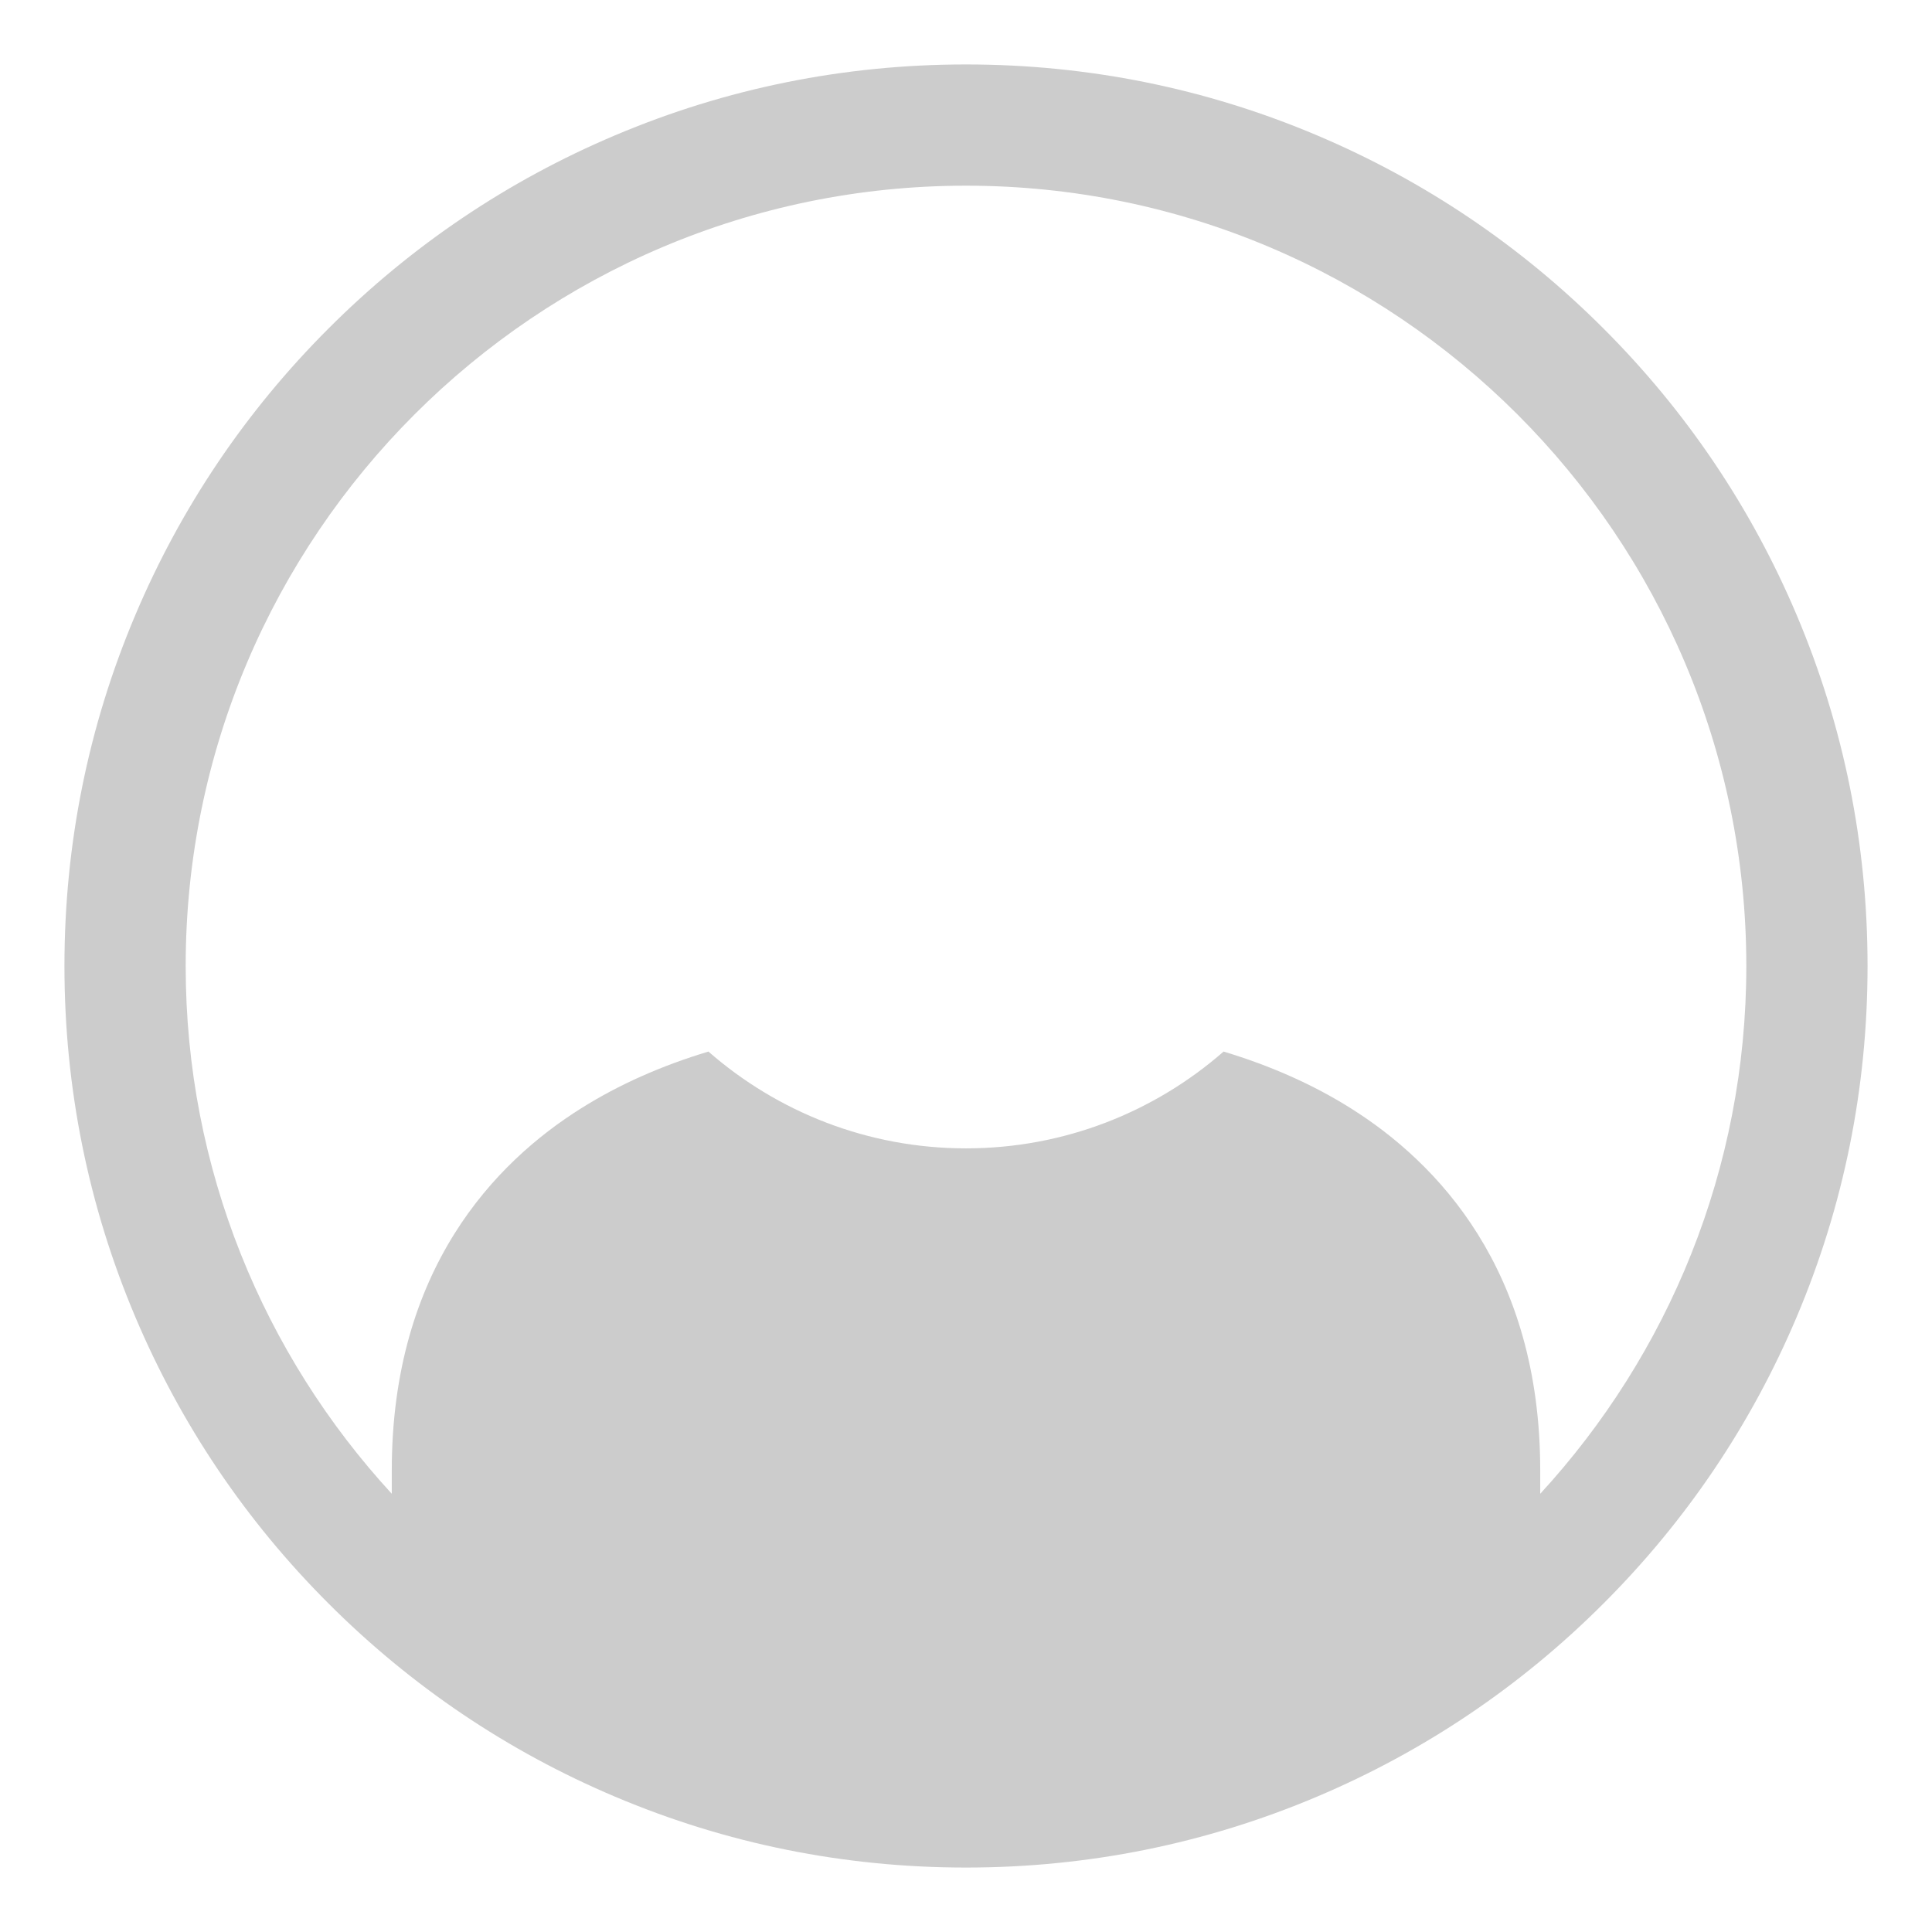 ﻿<?xml version="1.0" encoding="utf-8"?>
<svg version="1.1" xmlns:xlink="http://www.w3.org/1999/xlink" width="28px" height="28px" xmlns="http://www.w3.org/2000/svg">
  <g transform="matrix(1 0 0 1 -16 -158 )">
    <path d="M 27.066 14  C 27.066 12.236  26.721 10.525  26.039 8.914  C 25.381 7.358  24.439 5.96  23.239 4.761  C 22.039 3.561  20.642 2.619  19.086 1.961  C 17.475 1.279  15.764 0.934  14 0.934  C 12.236 0.934  10.525 1.279  8.914 1.961  C 7.358 2.619  5.96 3.561  4.761 4.761  C 3.561 5.96  2.619 7.358  1.961 8.914  C 1.279 10.525  0.934 12.236  0.934 14  C 0.934 15.764  1.279 17.475  1.961 19.086  C 2.619 20.642  3.561 22.04  4.761 23.239  C 5.96 24.439  7.358 25.381  8.914 26.039  C 10.525 26.721  12.236 27.066  14 27.066  C 15.764 27.066  17.475 26.721  19.086 26.039  C 20.642 25.381  22.04 24.439  23.239 23.239  C 24.439 22.04  25.381 20.642  26.039 19.086  C 26.721 17.475  27.066 15.764  27.066 14  Z M 25.309 14  C 25.309 16.947  24.175 19.633  22.322 21.649  L 22.322 21.309  C 22.322 18.397  20.828 16.848  19.575 16.061  C 19.036 15.722  18.42 15.447  17.733 15.24  C 16.735 16.113  15.427 16.643  14 16.643  C 12.573 16.643  11.265 16.113  10.267 15.24  C 9.58 15.447  8.964 15.722  8.425 16.061  C 7.172 16.846  5.678 18.397  5.678 21.309  L 5.678 21.649  C 3.825 19.634  2.691 16.947  2.691 14  C 2.691 7.764  7.764 2.691  14 2.691  C 20.236 2.691  25.309 7.764  25.309 14  Z " fill-rule="nonzero" fill="#cccccc" stroke="none" transform="matrix(1 0 0 1 16 158 )" />
  </g>
</svg>